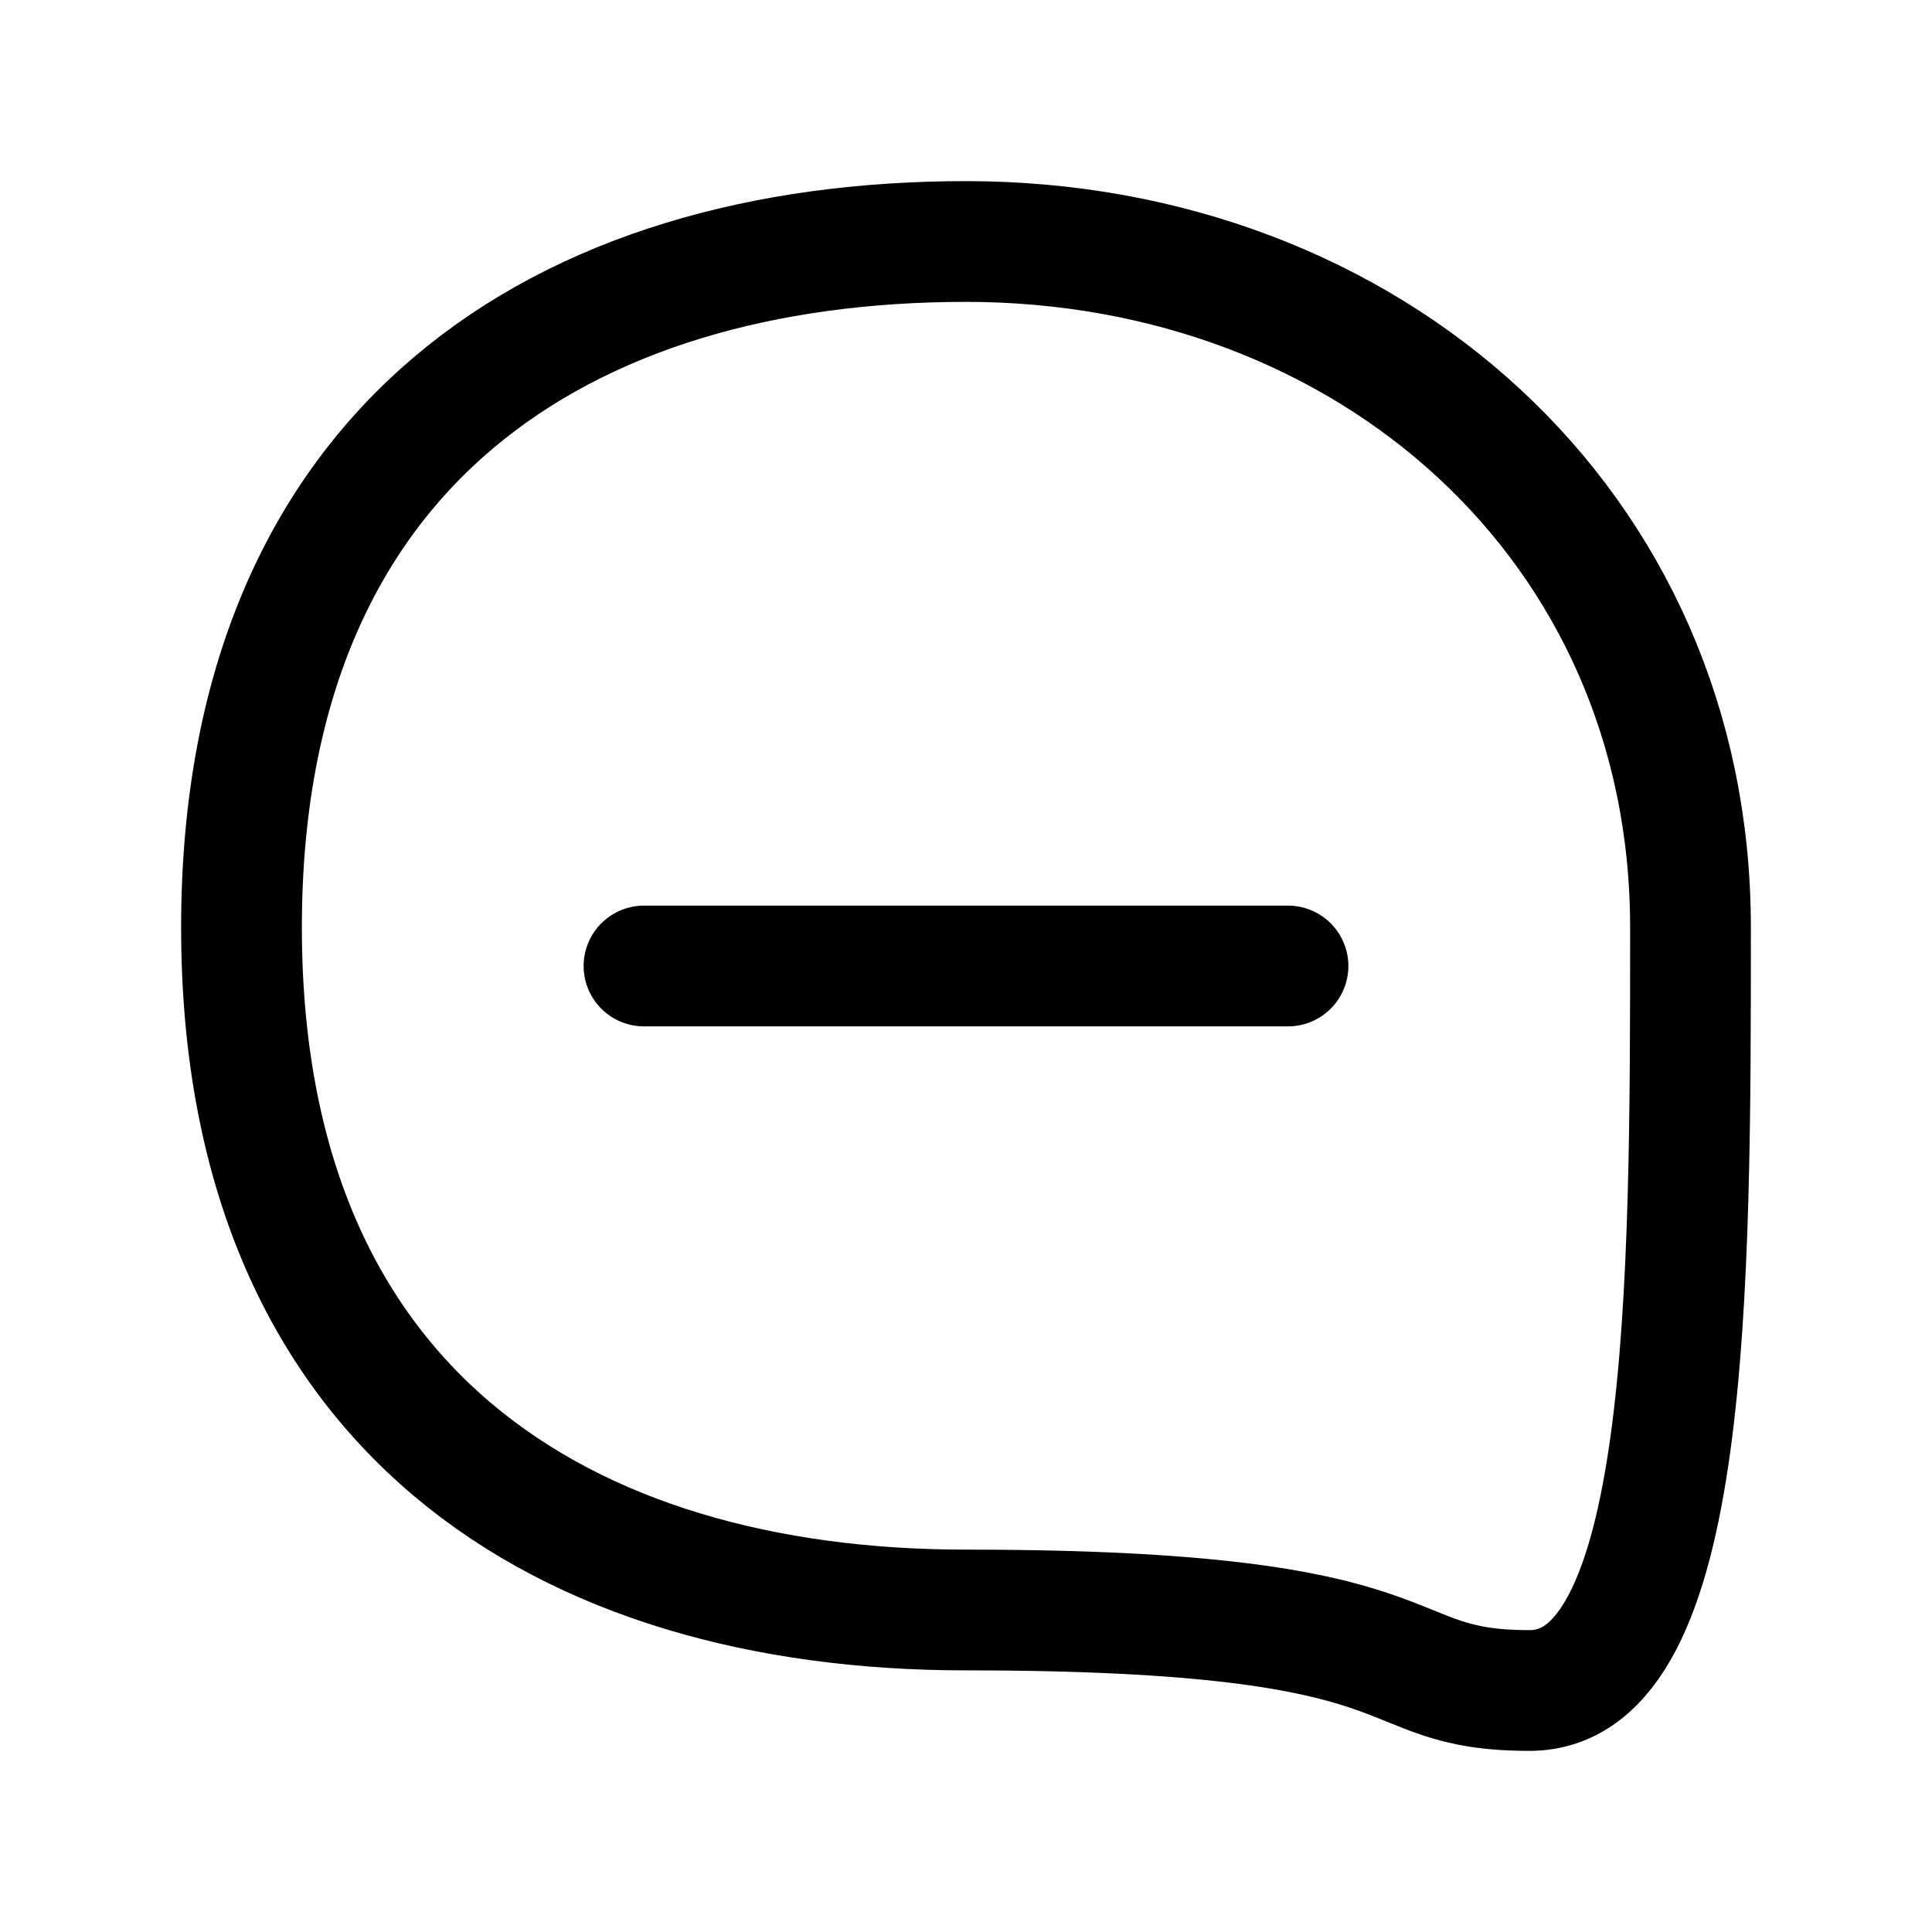 <svg
  xmlns="http://www.w3.org/2000/svg"
  fill="none"
  stroke="currentColor"
  stroke-linecap="round"
  stroke-linejoin="round"
  stroke-width="1.5"
  viewBox="0 0 24 24"
  width="24"
  height="24">
  <path d="M12 20c6 0 5 1 7 1s2-5 2-9.48c0-5-4-8.52-9-8.52s-9 2.52-9 8.52S7 20 12 20m-4-8h8"/>
</svg>
